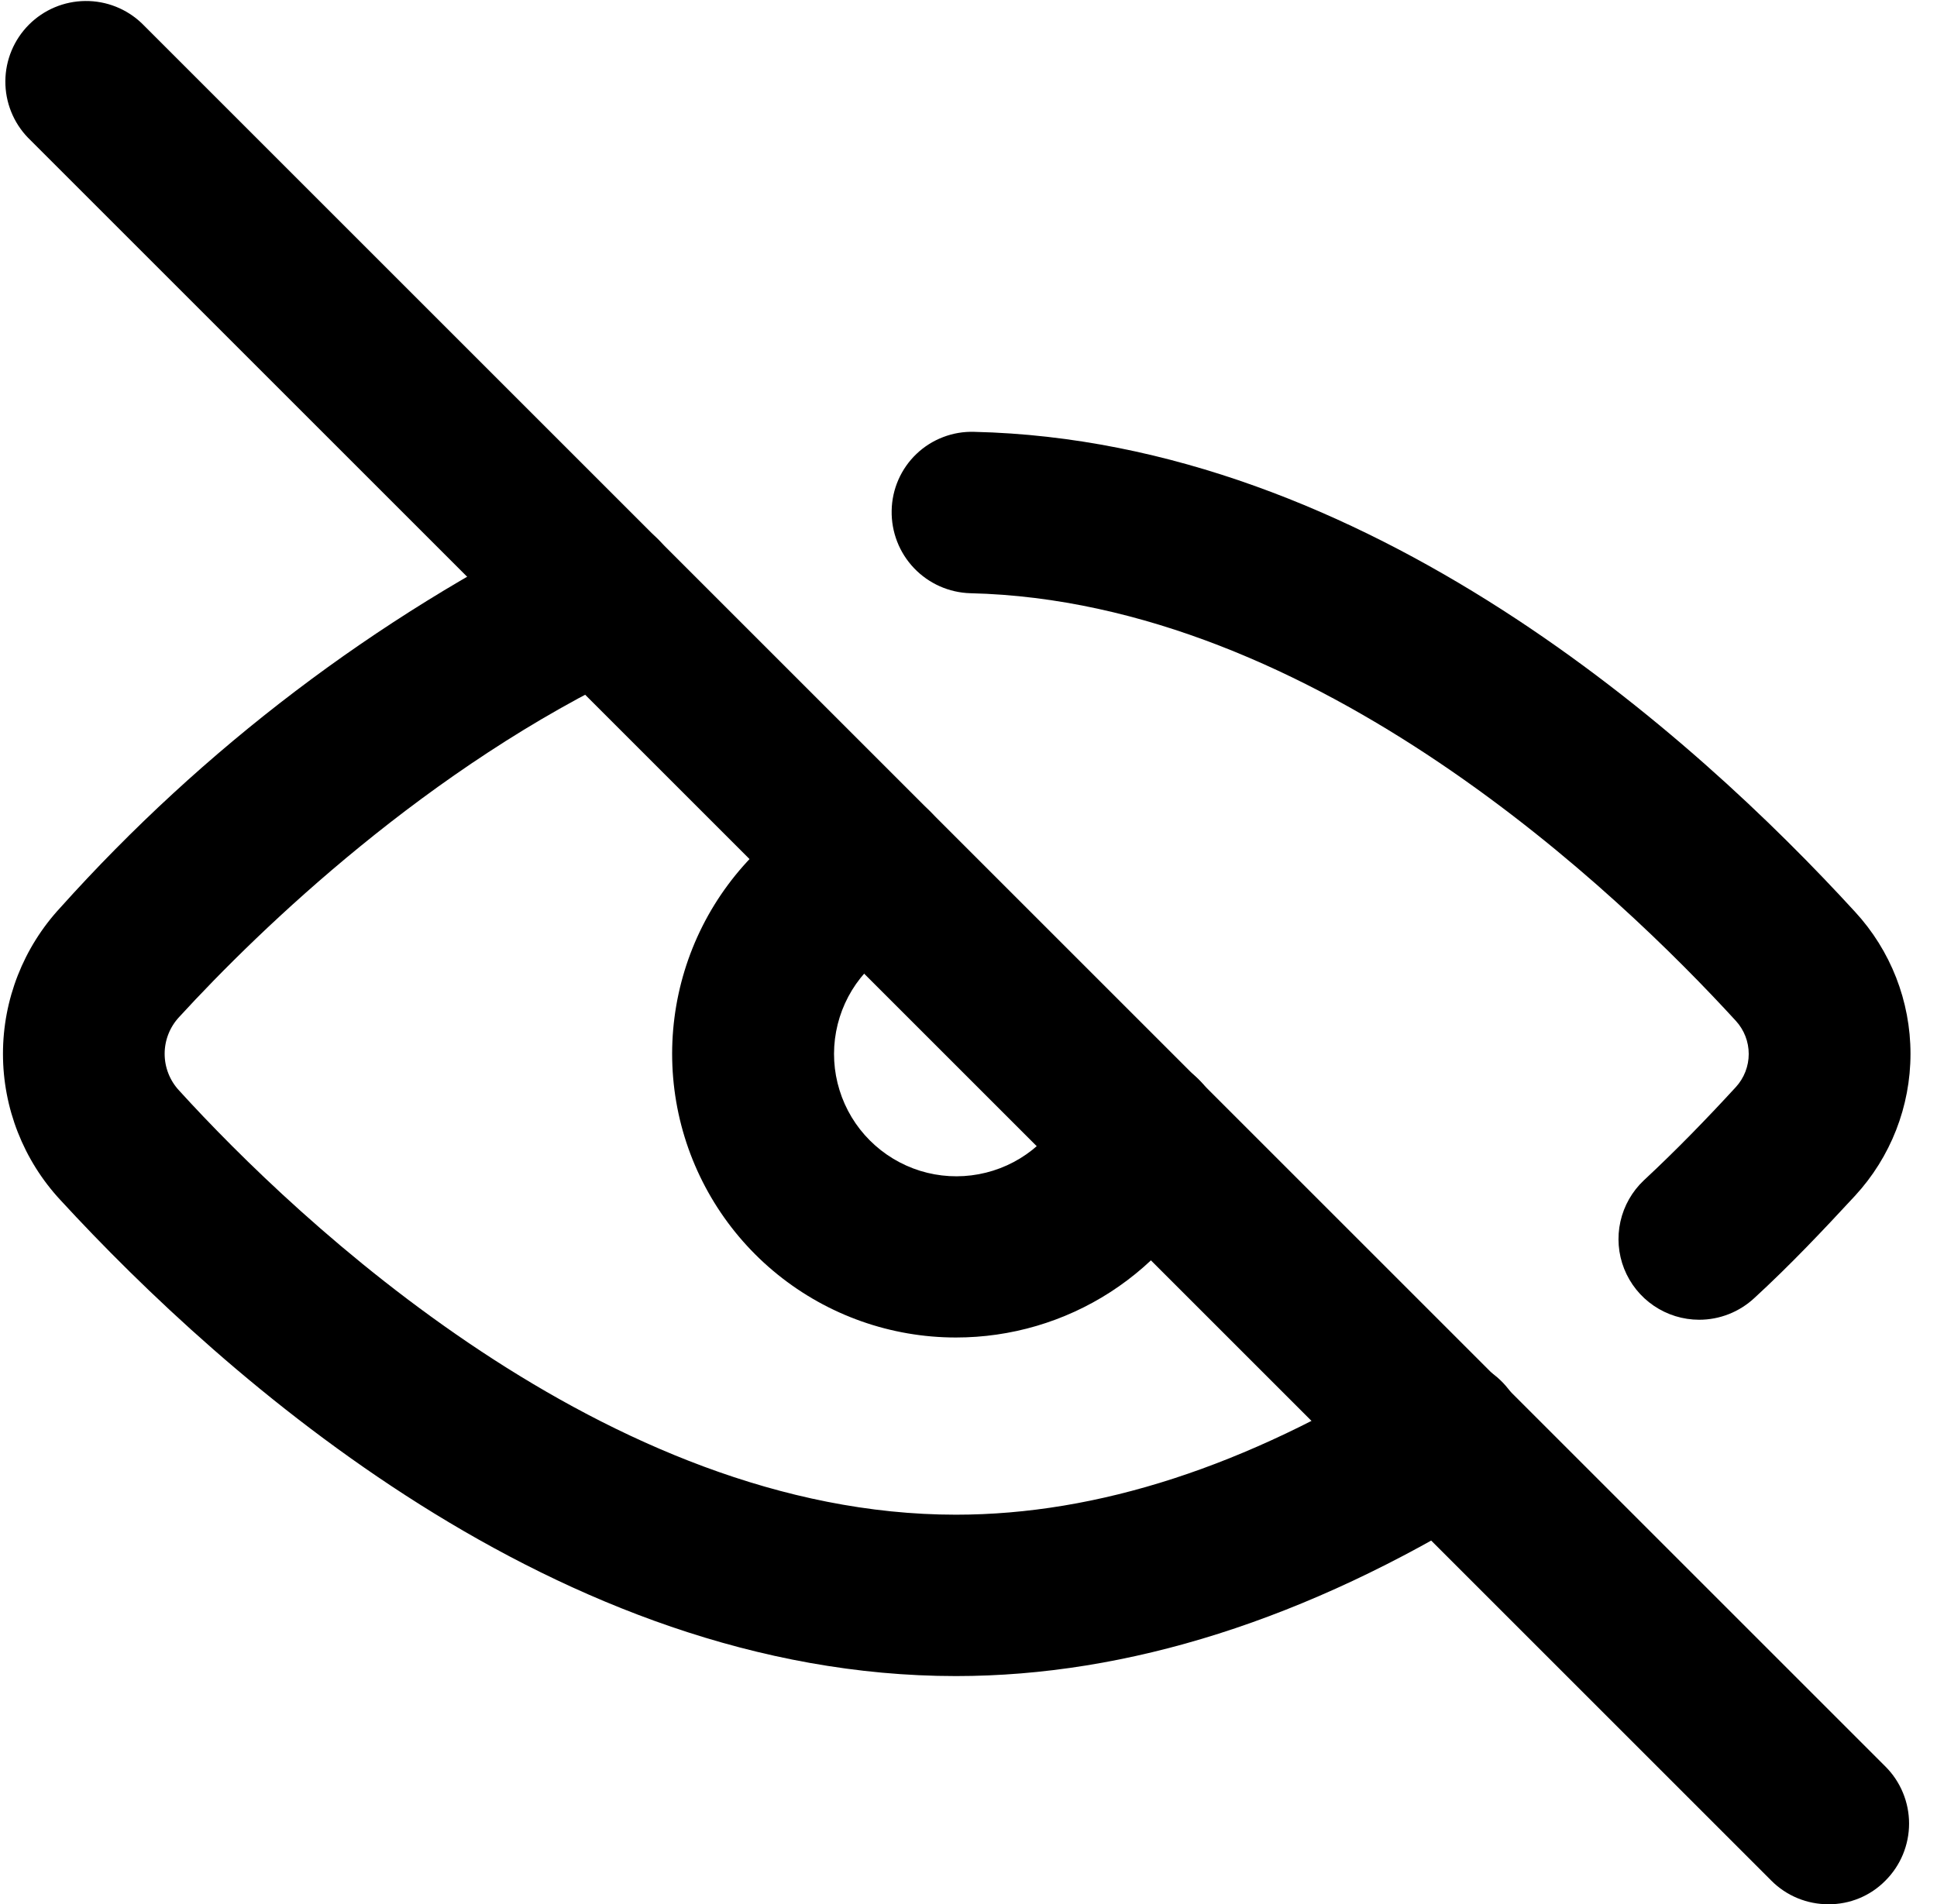 <svg width="60" height="59" viewBox="0 0 60 59" fill="none" xmlns="http://www.w3.org/2000/svg">
<g clip-path="url(#clip0)">
<path d="M56.64 59C56.311 59.001 55.986 58.937 55.682 58.812C55.378 58.687 55.102 58.502 54.87 58.27L0.87 4.27C0.414 3.799 0.161 3.168 0.166 2.512C0.17 1.857 0.433 1.229 0.895 0.765C1.358 0.301 1.985 0.037 2.64 0.031C3.296 0.024 3.928 0.275 4.4 0.73L58.4 54.73C58.633 54.962 58.818 55.238 58.944 55.542C59.07 55.846 59.135 56.171 59.135 56.5C59.135 56.829 59.07 57.154 58.944 57.458C58.818 57.762 58.633 58.038 58.4 58.27C58.17 58.503 57.896 58.688 57.594 58.813C57.292 58.938 56.967 59.002 56.64 59Z" fill="black"/>
<path d="M29.61 51.93C17.28 51.93 6.94 42.69 1.87 37.18C0.727 35.948 0.092 34.33 0.092 32.65C0.092 30.97 0.727 29.352 1.87 28.12C6.295 23.189 11.62 19.146 17.56 16.21C18.162 15.93 18.851 15.901 19.474 16.129C20.098 16.357 20.605 16.823 20.885 17.425C21.165 18.027 21.194 18.715 20.966 19.339C20.738 19.963 20.272 20.47 19.67 20.75C13.28 23.75 8.08 28.75 5.55 31.51C5.261 31.819 5.1 32.227 5.1 32.65C5.1 33.073 5.261 33.481 5.55 33.79C9.19 37.79 18.8 46.93 29.61 46.93C34 46.93 38.61 45.43 43.39 42.46C43.668 42.283 43.979 42.162 44.304 42.105C44.629 42.047 44.962 42.055 45.285 42.126C45.607 42.198 45.912 42.332 46.182 42.521C46.452 42.711 46.683 42.952 46.86 43.23C47.037 43.508 47.158 43.819 47.215 44.144C47.273 44.469 47.265 44.802 47.194 45.124C47.122 45.447 46.988 45.752 46.798 46.022C46.609 46.292 46.368 46.523 46.09 46.7C40.48 50.17 34.95 51.93 29.61 51.93Z" fill="black"/>
<path d="M52.63 40.89C52.13 40.889 51.641 40.738 51.227 40.456C50.813 40.175 50.494 39.775 50.309 39.31C50.125 38.845 50.085 38.335 50.194 37.846C50.303 37.358 50.556 36.913 50.92 36.57C51.92 35.64 52.86 34.67 53.77 33.68C54.026 33.4 54.168 33.034 54.168 32.655C54.168 32.276 54.026 31.91 53.77 31.63C50.2 27.73 40.77 18.63 30.06 18.38C29.398 18.362 28.77 18.082 28.313 17.603C27.855 17.123 27.607 16.482 27.62 15.82C27.625 15.491 27.696 15.166 27.828 14.864C27.96 14.563 28.15 14.291 28.389 14.063C28.627 13.836 28.908 13.659 29.216 13.542C29.523 13.424 29.851 13.369 30.18 13.38C42.34 13.66 52.49 22.82 57.46 28.25C58.566 29.449 59.179 31.019 59.179 32.65C59.179 34.281 58.566 35.851 57.46 37.05C56.46 38.13 55.46 39.19 54.35 40.21C53.884 40.647 53.269 40.891 52.63 40.89Z" fill="black"/>
<path d="M29.61 41.44C27.6 41.44 25.651 40.751 24.088 39.489C22.524 38.226 21.441 36.466 21.017 34.502C20.594 32.537 20.857 30.487 21.761 28.692C22.666 26.898 24.159 25.468 25.99 24.64C26.593 24.361 27.283 24.334 27.906 24.564C28.53 24.794 29.037 25.262 29.315 25.865C29.593 26.468 29.621 27.158 29.391 27.781C29.161 28.405 28.693 28.912 28.09 29.19C27.527 29.439 27.034 29.822 26.652 30.305C26.27 30.787 26.012 31.356 25.899 31.961C25.786 32.566 25.822 33.19 26.005 33.777C26.187 34.365 26.509 34.9 26.945 35.335C27.38 35.77 27.915 36.093 28.503 36.276C29.09 36.458 29.714 36.494 30.319 36.381C30.924 36.268 31.493 36.01 31.975 35.628C32.458 35.246 32.841 34.753 33.09 34.19C33.363 33.585 33.865 33.114 34.486 32.879C35.107 32.645 35.795 32.667 36.4 32.94C37.005 33.213 37.476 33.715 37.711 34.336C37.945 34.957 37.923 35.645 37.65 36.25C36.952 37.798 35.822 39.111 34.396 40.032C32.97 40.953 31.308 41.441 29.61 41.44Z" fill="black"/>
</g>
<defs>
<clipPath id="clip0">
<rect width="59.09" height="59" fill="white" transform="translate(0.09)"/>
</clipPath>
</defs>
</svg>

